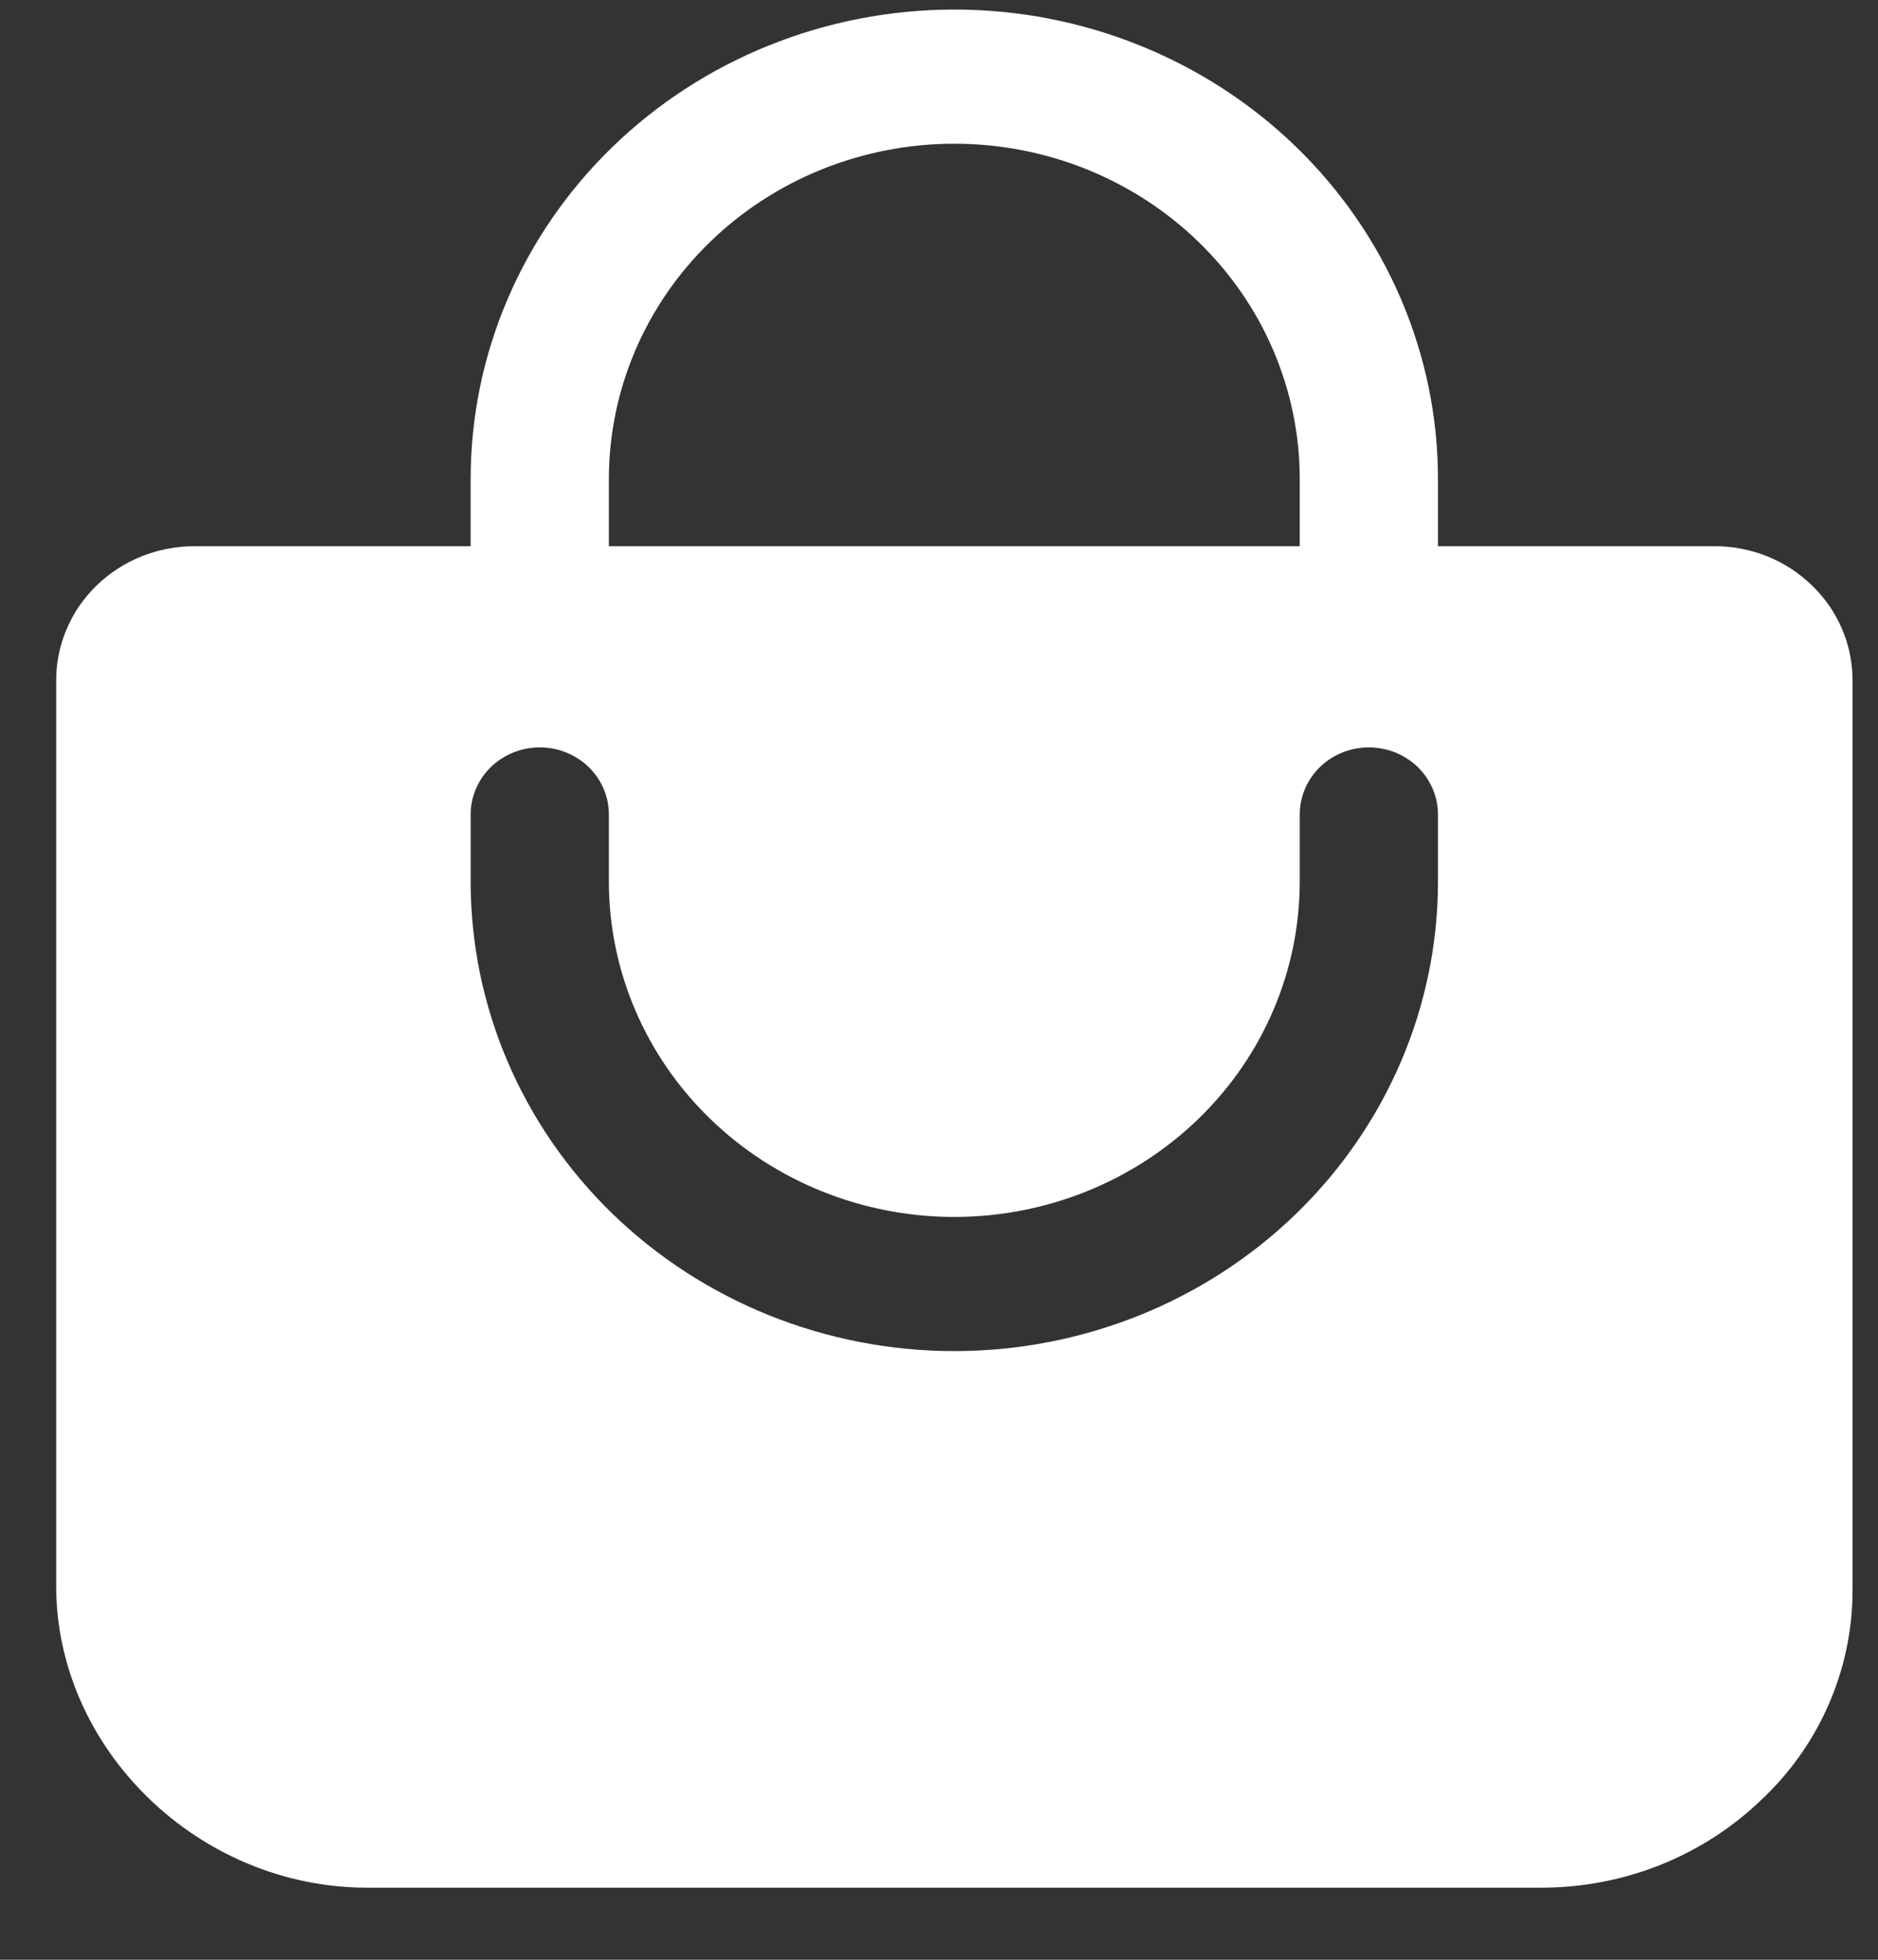 <svg width="23" height="24" viewBox="0 0 23 24" fill="none" xmlns="http://www.w3.org/2000/svg">
<rect x="0" y="0" width="23" height="24" fill="#333333" stroke="none"/>
<path d="M22.193 7.171C22.036 7.018 21.849 6.896 21.644 6.813C21.438 6.731 21.218 6.688 20.995 6.689H17.611V5.867C17.611 4.342 16.986 2.88 15.876 1.801C14.765 0.723 13.258 0.117 11.688 0.117C10.117 0.117 8.61 0.723 7.499 1.801C6.388 2.88 5.764 4.342 5.764 5.867V6.689H2.38C1.931 6.689 1.501 6.862 1.183 7.17C0.866 7.478 0.688 7.896 0.688 8.331V19.421C0.688 21.423 2.433 23.117 4.495 23.117H18.88C19.878 23.117 20.836 22.739 21.549 22.062C21.909 21.73 22.195 21.33 22.39 20.887C22.586 20.444 22.687 19.967 22.688 19.485V8.331C22.688 8.116 22.645 7.902 22.56 7.703C22.475 7.504 22.35 7.323 22.193 7.171ZM7.457 5.867C7.457 4.778 7.902 3.733 8.696 2.963C9.489 2.193 10.565 1.76 11.688 1.76C12.81 1.76 13.886 2.193 14.679 2.963C15.473 3.733 15.918 4.778 15.918 5.867V6.689H7.457V5.867ZM17.611 10.796C17.611 12.321 16.986 13.783 15.876 14.862C14.765 15.94 13.258 16.546 11.688 16.546C10.117 16.546 8.61 15.94 7.499 14.862C6.388 13.783 5.764 12.321 5.764 10.796V9.974C5.764 9.756 5.854 9.548 6.012 9.393C6.171 9.239 6.386 9.153 6.611 9.153C6.835 9.153 7.05 9.239 7.209 9.393C7.368 9.548 7.457 9.756 7.457 9.974V10.796C7.457 11.885 7.902 12.93 8.696 13.7C9.489 14.47 10.565 14.903 11.688 14.903C12.81 14.903 13.886 14.47 14.679 13.7C15.473 12.93 15.918 11.885 15.918 10.796V9.974C15.918 9.756 16.007 9.548 16.166 9.393C16.325 9.239 16.54 9.153 16.764 9.153C16.989 9.153 17.204 9.239 17.363 9.393C17.521 9.548 17.611 9.756 17.611 9.974V10.796Z" fill="white"/>
</svg>
